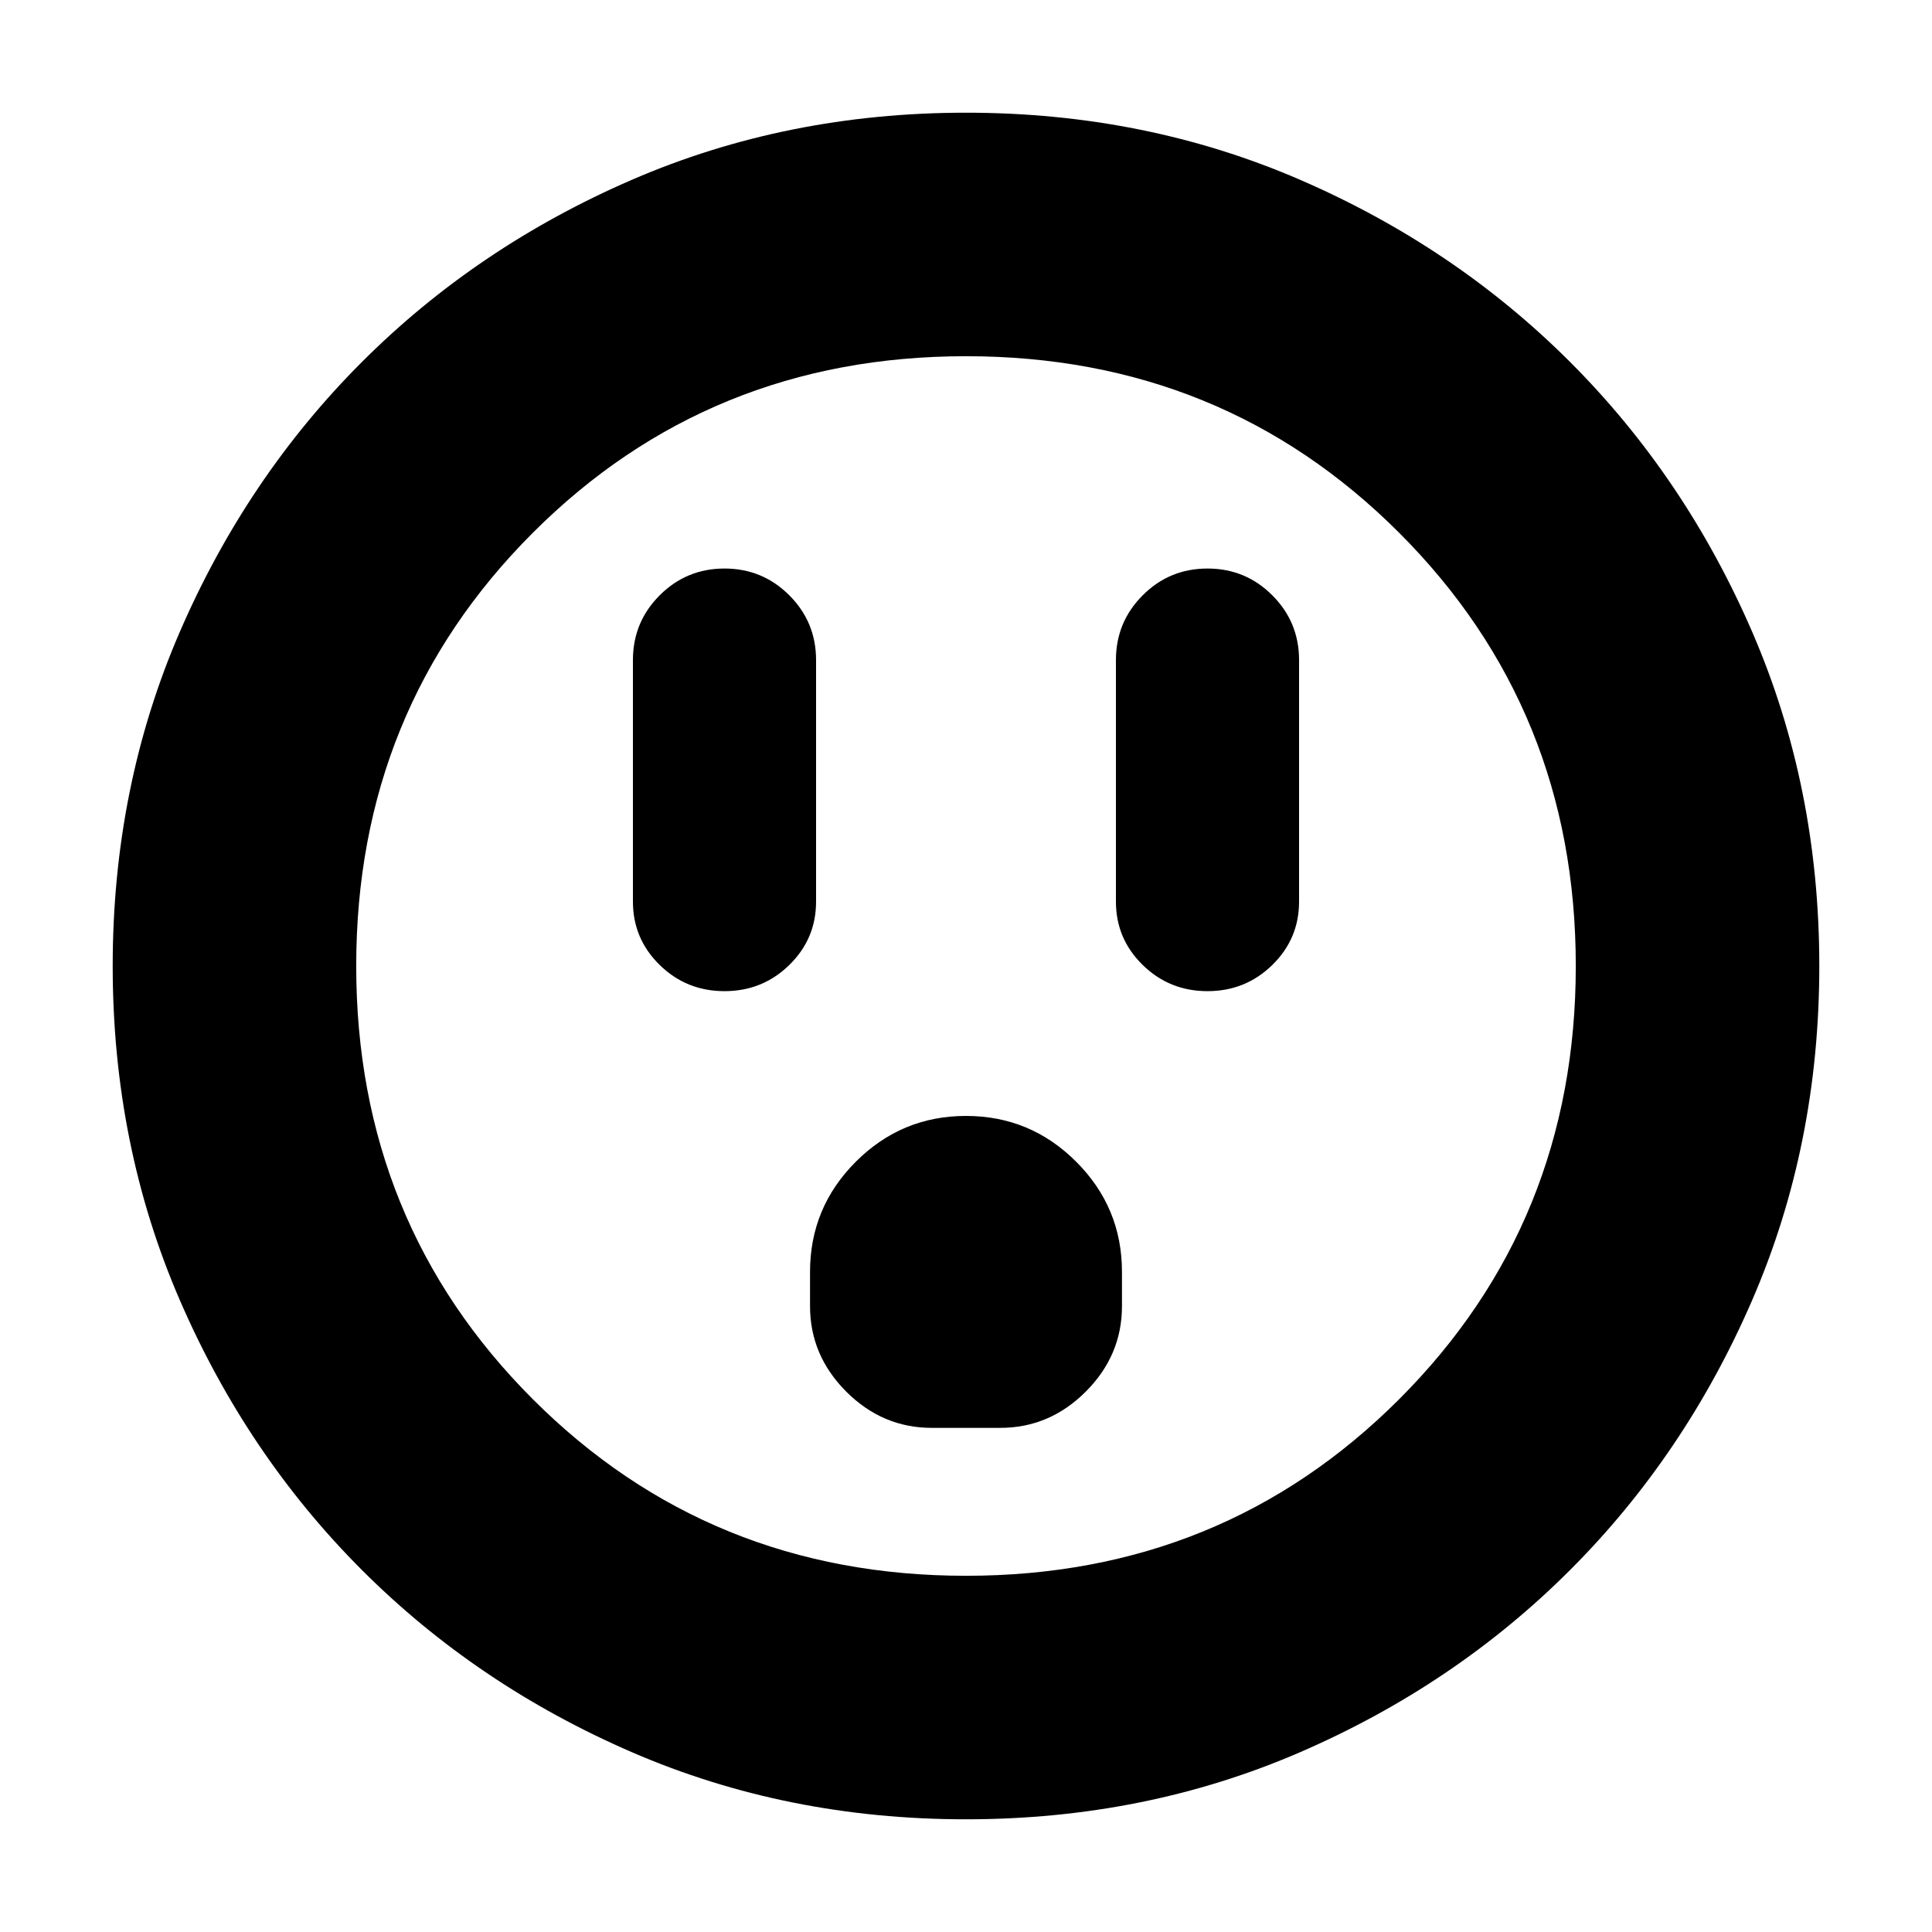 <svg xmlns="http://www.w3.org/2000/svg" height="24" viewBox="0 -960 960 960" width="24"><path d="M360-467.5q18.9 0 32.2-13.01 13.3-13.01 13.3-31.49v-120q0-18.9-13.3-32.2-13.3-13.3-32.2-13.3-18.9 0-32.2 13.3-13.3 13.3-13.3 32.2v120q0 18.48 13.3 31.49 13.3 13.01 32.2 13.01Zm103 217h34q24.5 0 42.5-18t18-42.5v-17q0-32-22.75-54.75T480-405.5q-32 0-54.75 22.75T402.5-328v17q0 24.5 18 42.5t42.5 18Zm137-217q18.9 0 32.2-13.01 13.3-13.01 13.3-31.49v-120q0-18.9-13.3-32.2-13.3-13.3-32.2-13.3-18.9 0-32.2 13.3-13.3 13.3-13.3 32.2v120q0 18.48 13.3 31.49 13.3 13.01 32.2 13.01ZM480-56q-89 0-165.99-33.33-76.98-33.34-134.16-90.52-57.18-57.18-90.52-134.16Q56-391 56-480q0-89 33.33-165.99 33.34-76.98 90.52-134.16 57.18-57.18 134.16-90.52Q391-904 480-904q89 0 165.99 33.33 76.98 33.34 134.16 90.52 57.18 57.18 90.52 134.16Q904-569 904-480q0 89-33.33 165.99-33.34 76.98-90.52 134.16-57.18 57.18-134.16 90.52Q569-56 480-56Zm0-121q127.5 0 215.25-87.75T783-480q0-127.5-87.75-215.25T480-783q-127.5 0-215.25 87.75T177-480q0 127.5 87.75 215.25T480-177Zm0-303Z"/></svg>